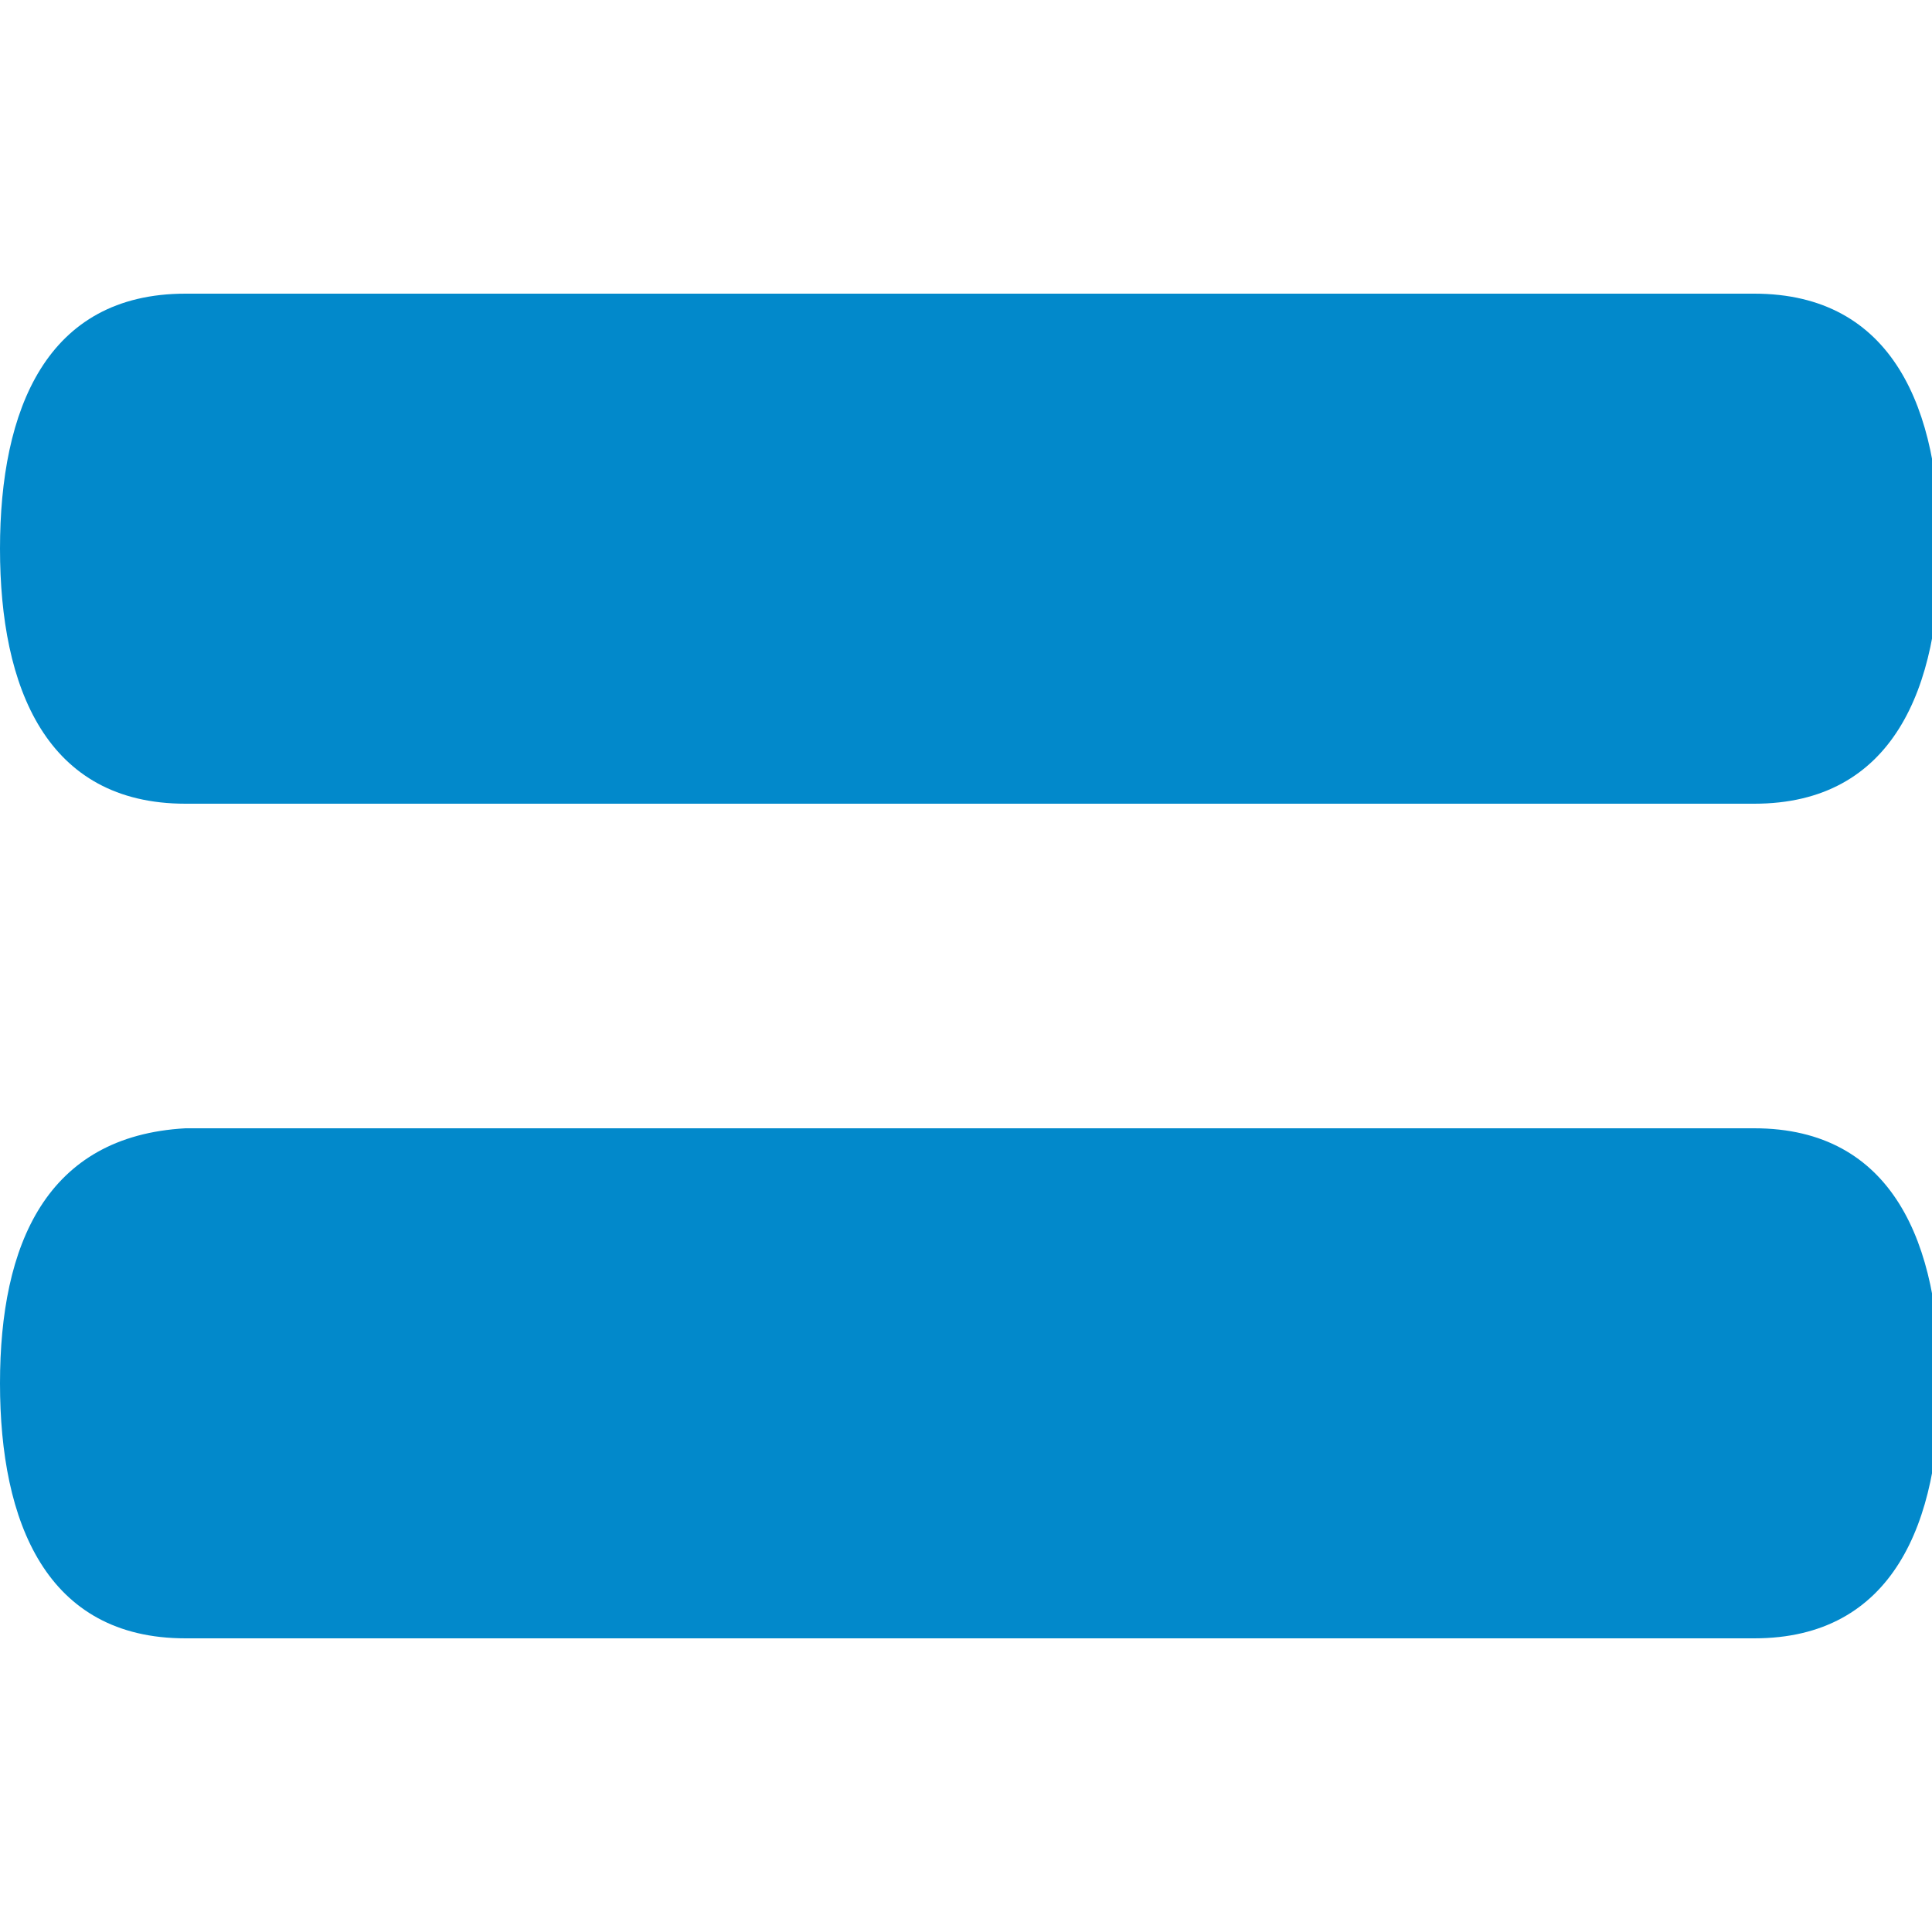 <?xml version="1.0" encoding="utf-8"?>
<!-- Generator: Adobe Illustrator 22.0.1, SVG Export Plug-In . SVG Version: 6.00 Build 0)  -->
<svg version="1.1" id="Layer_1" xmlns="http://www.w3.org/2000/svg" xmlns:xlink="http://www.w3.org/1999/xlink" x="0px" y="0px"
	 viewBox="0 0 25 25" style="enable-background:new 0 0 25 25;" xml:space="preserve">
<style type="text/css">
	.st0{fill:#0289CB;}
</style>
<g>
	<g>
		<path class="st0" d="M0,7.1c0,1.8,0.6,3.3,2.4,3.3h20.3c1.8,0,2.4-1.5,2.4-3.3s-0.6-3.3-2.4-3.3H2.4C0.6,3.8,0,5.3,0,7.1z"/>
		<path class="st0" d="M0,17.9c0,1.8,0.6,3.3,2.4,3.3h20.3c1.8,0,2.4-1.5,2.4-3.3s-0.6-3.3-2.4-3.3H2.4C0.6,14.7,0,16.1,0,17.9z"/>
	</g>
</g>
</svg>
